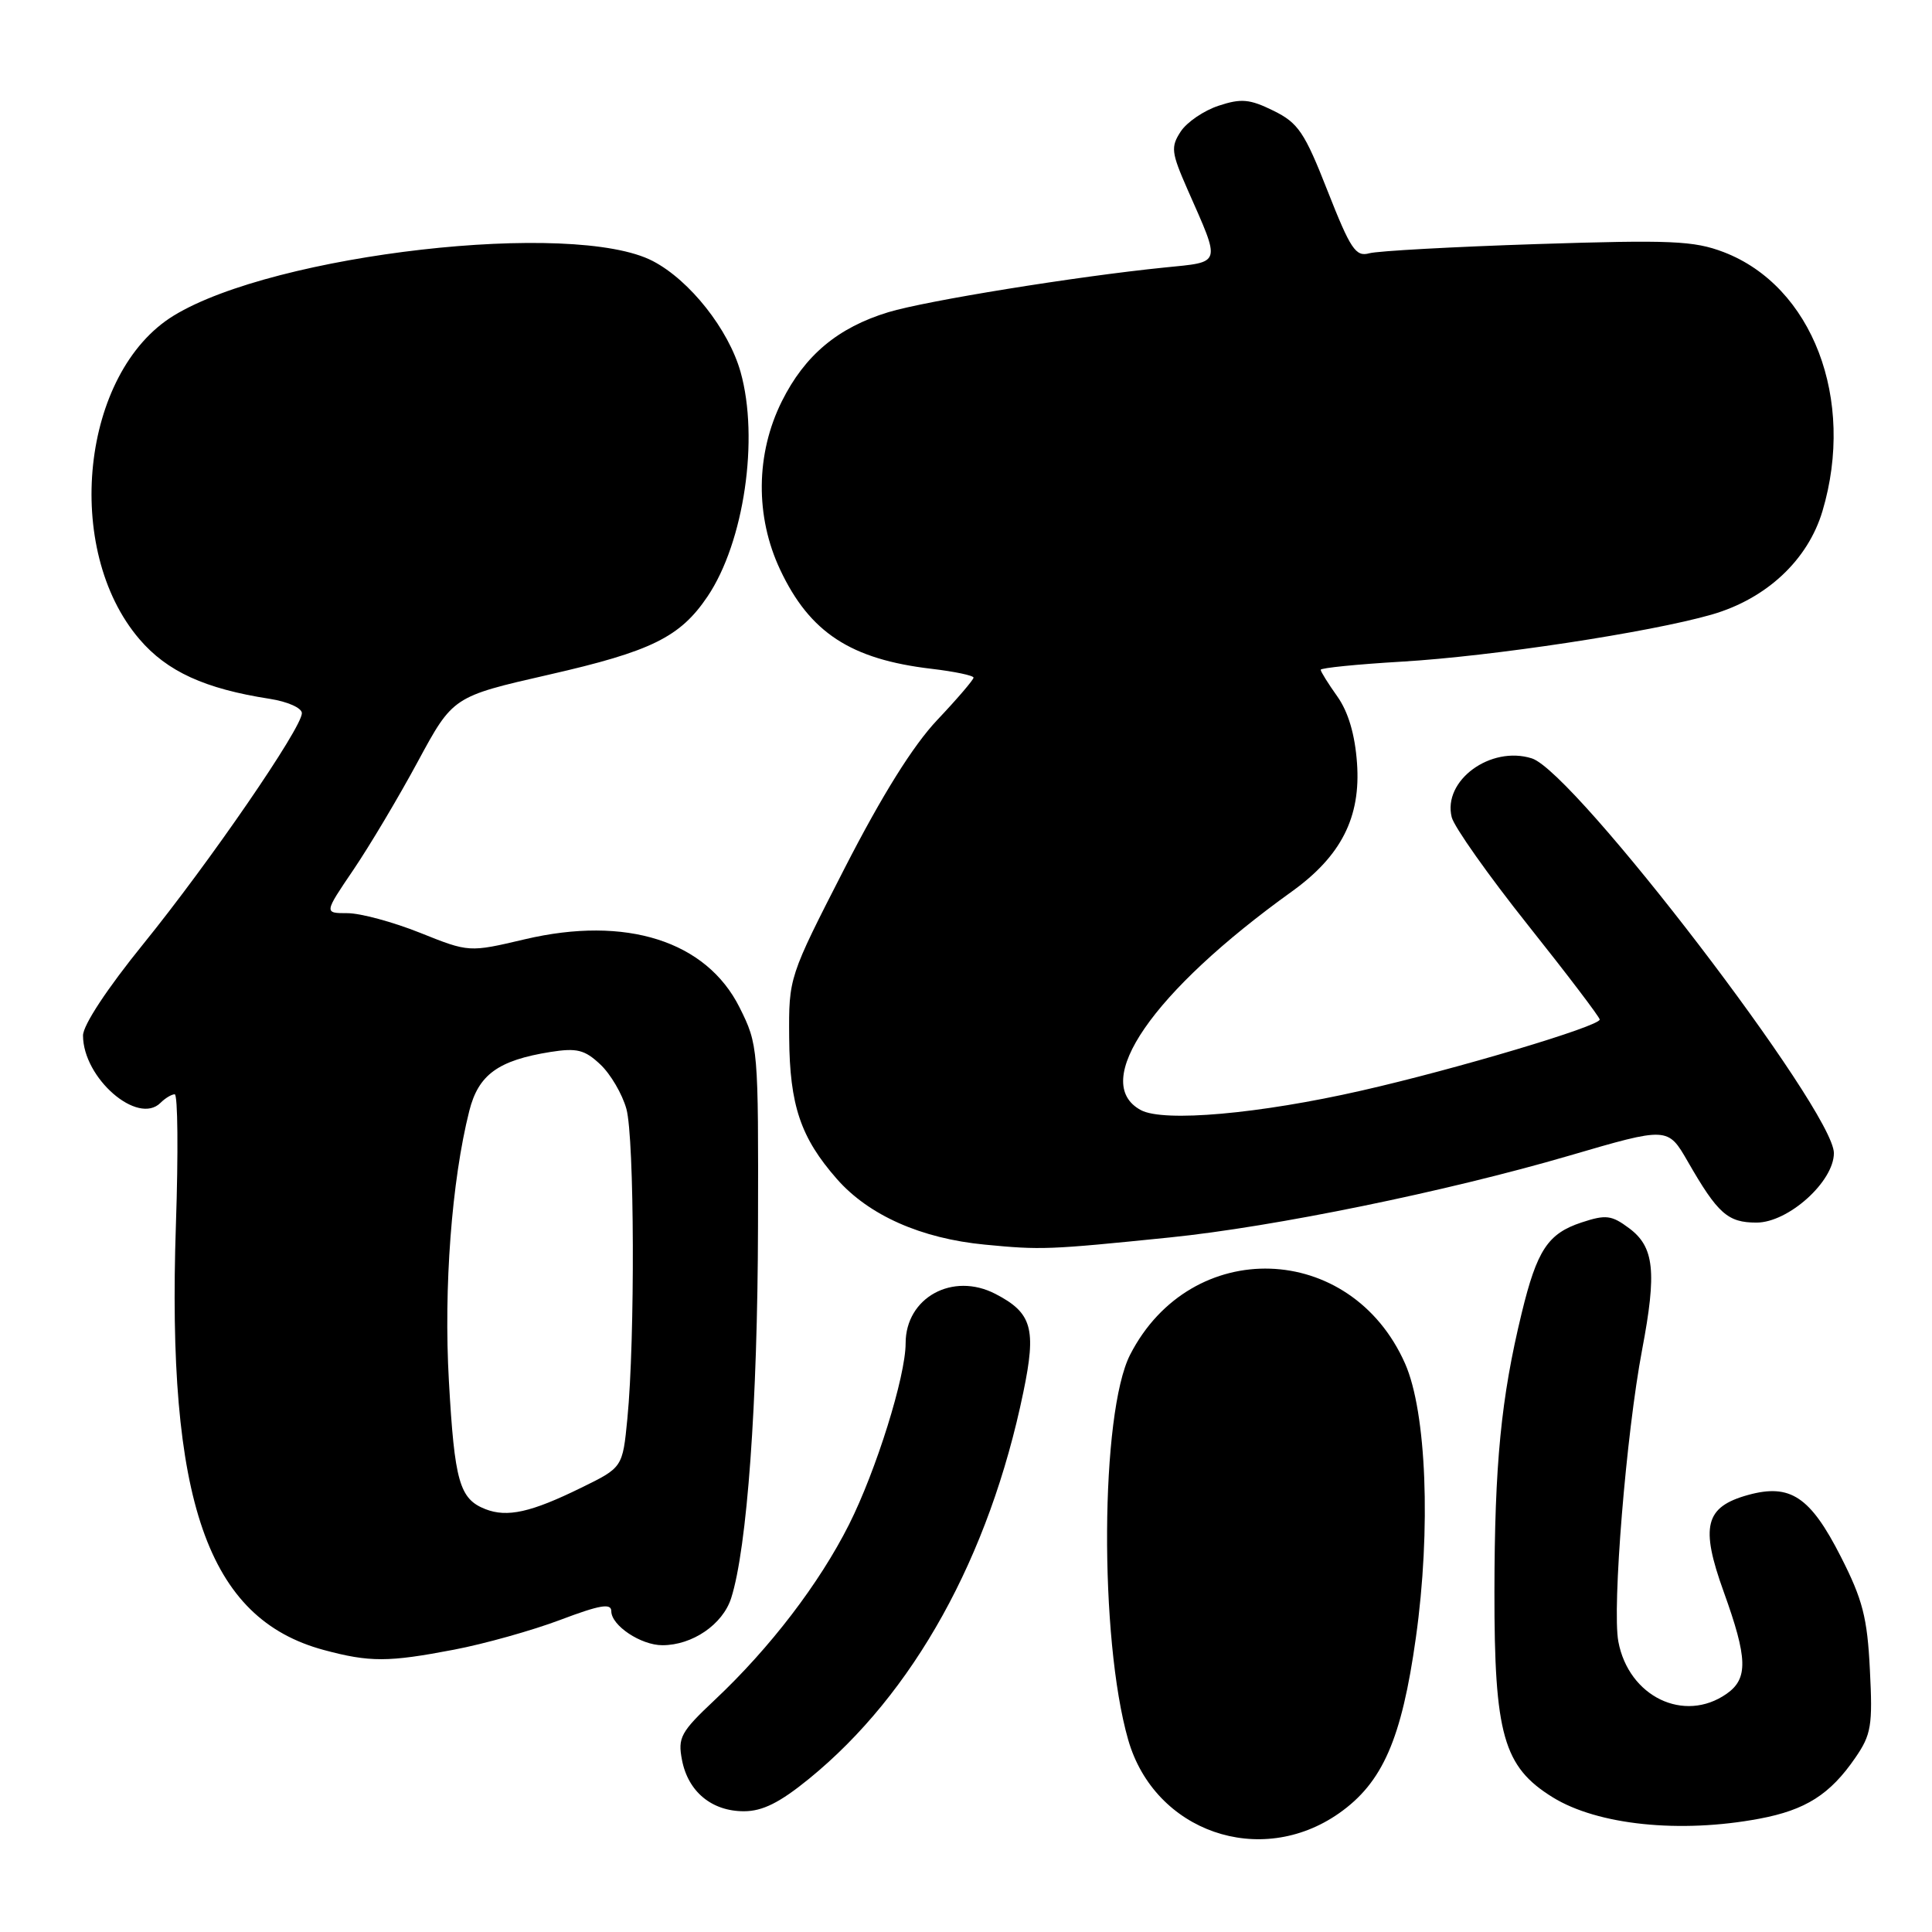 <?xml version="1.0" encoding="UTF-8" standalone="no"?>
<!DOCTYPE svg PUBLIC "-//W3C//DTD SVG 1.1//EN" "http://www.w3.org/Graphics/SVG/1.1/DTD/svg11.dtd" >
<svg xmlns="http://www.w3.org/2000/svg" xmlns:xlink="http://www.w3.org/1999/xlink" version="1.1" viewBox="0 0 256 256">
 <g >
 <path fill="currentColor"
d=" M 177.44 240.26 C 183.20 236.21 185.73 230.44 187.61 217.00 C 189.63 202.63 189.02 187.10 186.18 180.68 C 179.00 164.45 157.82 163.77 149.75 179.50 C 145.80 187.22 145.64 217.11 149.49 230.53 C 152.98 242.71 167.00 247.59 177.44 240.26 Z  M 233.11 240.99 C 239.25 239.84 242.49 237.79 245.84 232.91 C 247.95 229.85 248.15 228.65 247.77 221.26 C 247.43 214.33 246.81 211.95 243.92 206.27 C 239.87 198.31 237.22 196.55 231.63 198.09 C 225.92 199.67 225.27 202.24 228.40 210.92 C 231.58 219.74 231.66 222.43 228.78 224.44 C 223.16 228.37 215.81 224.82 214.44 217.52 C 213.60 213.05 215.48 189.96 217.59 178.84 C 219.55 168.51 219.20 165.22 215.86 162.74 C 213.54 161.01 212.78 160.92 209.57 161.98 C 205.11 163.45 203.66 165.63 201.63 174.00 C 198.90 185.24 198.04 193.99 198.02 210.93 C 198.00 229.84 199.21 234.11 205.74 238.15 C 211.69 241.83 222.60 242.96 233.11 240.99 Z  M 107.21 235.69 C 121.05 224.41 131.09 206.31 135.60 184.46 C 137.35 176.04 136.75 173.96 131.90 171.45 C 126.23 168.51 120.00 171.94 120.00 177.99 C 120.00 182.37 116.10 194.85 112.50 202.01 C 108.56 209.83 102.05 218.34 94.74 225.22 C 90.19 229.50 89.79 230.23 90.37 233.22 C 91.18 237.41 94.31 240.00 98.57 240.00 C 101.04 240.00 103.32 238.86 107.21 235.69 Z  M 60.16 218.59 C 64.20 217.82 70.54 216.04 74.25 214.64 C 79.49 212.66 81.00 212.40 81.00 213.49 C 81.00 215.39 84.92 218.00 87.77 218.00 C 91.75 218.00 95.76 215.25 96.88 211.77 C 99.00 205.15 100.39 185.87 100.44 162.50 C 100.50 138.85 100.46 138.43 98.00 133.50 C 93.59 124.68 82.95 121.30 69.54 124.46 C 62.15 126.20 62.15 126.20 55.66 123.60 C 52.08 122.17 47.76 121.00 46.04 121.00 C 42.93 121.00 42.93 121.00 46.83 115.25 C 48.97 112.09 52.82 105.63 55.37 100.90 C 60.02 92.30 60.02 92.30 72.72 89.40 C 86.32 86.30 90.12 84.42 93.75 79.04 C 98.59 71.86 100.61 58.11 98.13 49.29 C 96.54 43.65 91.40 37.14 86.50 34.59 C 76.00 29.12 36.41 33.63 23.02 41.82 C 10.77 49.32 8.28 72.79 18.48 84.70 C 22.14 88.98 27.15 91.27 35.75 92.60 C 38.12 92.97 40.00 93.81 40.00 94.50 C 40.00 96.45 27.79 114.22 18.99 125.08 C 14.20 130.99 11.00 135.84 11.00 137.21 C 11.01 142.86 18.25 149.15 21.27 146.13 C 21.89 145.51 22.74 145.00 23.15 145.00 C 23.56 145.00 23.63 152.76 23.31 162.25 C 22.07 198.90 27.48 214.47 42.90 218.63 C 49.00 220.27 51.45 220.26 60.16 218.59 Z  M 155.00 163.97 C 168.85 162.56 191.65 157.89 207.90 153.14 C 220.99 149.31 220.99 149.31 223.64 153.91 C 227.62 160.83 228.93 162.00 232.75 162.00 C 236.96 162.00 243.00 156.57 243.00 152.79 C 243.00 147.17 208.66 102.30 202.98 100.49 C 197.51 98.76 191.14 103.43 192.36 108.29 C 192.68 109.56 197.21 115.98 202.44 122.55 C 207.67 129.12 211.96 134.77 211.97 135.09 C 212.01 135.97 192.92 141.67 180.41 144.51 C 166.85 147.60 154.21 148.72 151.18 147.10 C 144.37 143.45 152.68 131.41 171.19 118.12 C 177.72 113.42 180.33 108.28 179.81 101.10 C 179.54 97.32 178.65 94.32 177.20 92.28 C 175.99 90.58 175.00 88.99 175.00 88.75 C 175.00 88.50 179.84 88.02 185.75 87.67 C 197.66 86.97 218.61 83.79 226.79 81.44 C 234.06 79.35 239.56 74.21 241.49 67.71 C 245.89 52.91 240.15 37.90 228.38 33.40 C 224.44 31.90 221.40 31.77 203.69 32.34 C 192.59 32.70 182.58 33.25 181.44 33.56 C 179.64 34.06 178.96 33.04 175.92 25.32 C 172.86 17.52 172.03 16.29 168.74 14.67 C 165.59 13.12 164.46 13.02 161.47 14.01 C 159.52 14.65 157.26 16.19 156.45 17.43 C 155.11 19.48 155.20 20.20 157.35 25.10 C 161.81 35.22 161.97 34.67 154.28 35.45 C 142.60 36.63 122.71 39.85 117.70 41.37 C 111.02 43.41 106.65 47.06 103.60 53.17 C 100.13 60.13 100.05 68.44 103.38 75.50 C 107.30 83.82 112.71 87.36 123.43 88.62 C 126.49 88.98 129.00 89.51 129.00 89.79 C 129.00 90.07 126.84 92.60 124.19 95.40 C 120.98 98.80 116.90 105.33 111.94 115.00 C 104.51 129.50 104.51 129.50 104.57 137.50 C 104.64 146.47 106.09 150.75 110.89 156.22 C 115.11 161.03 122.05 164.11 130.50 164.92 C 137.98 165.64 138.88 165.61 155.00 163.97 Z  M 64.32 199.97 C 60.88 198.62 60.23 196.32 59.48 182.98 C 58.78 170.62 59.85 156.47 62.18 147.21 C 63.39 142.40 66.00 140.50 72.94 139.39 C 76.43 138.84 77.47 139.09 79.54 141.04 C 80.90 142.31 82.45 144.96 83.00 146.93 C 84.07 150.80 84.16 177.47 83.13 187.97 C 82.50 194.45 82.50 194.45 77.00 197.14 C 70.36 200.40 67.21 201.10 64.32 199.97 Z "/>
</g>
</svg>